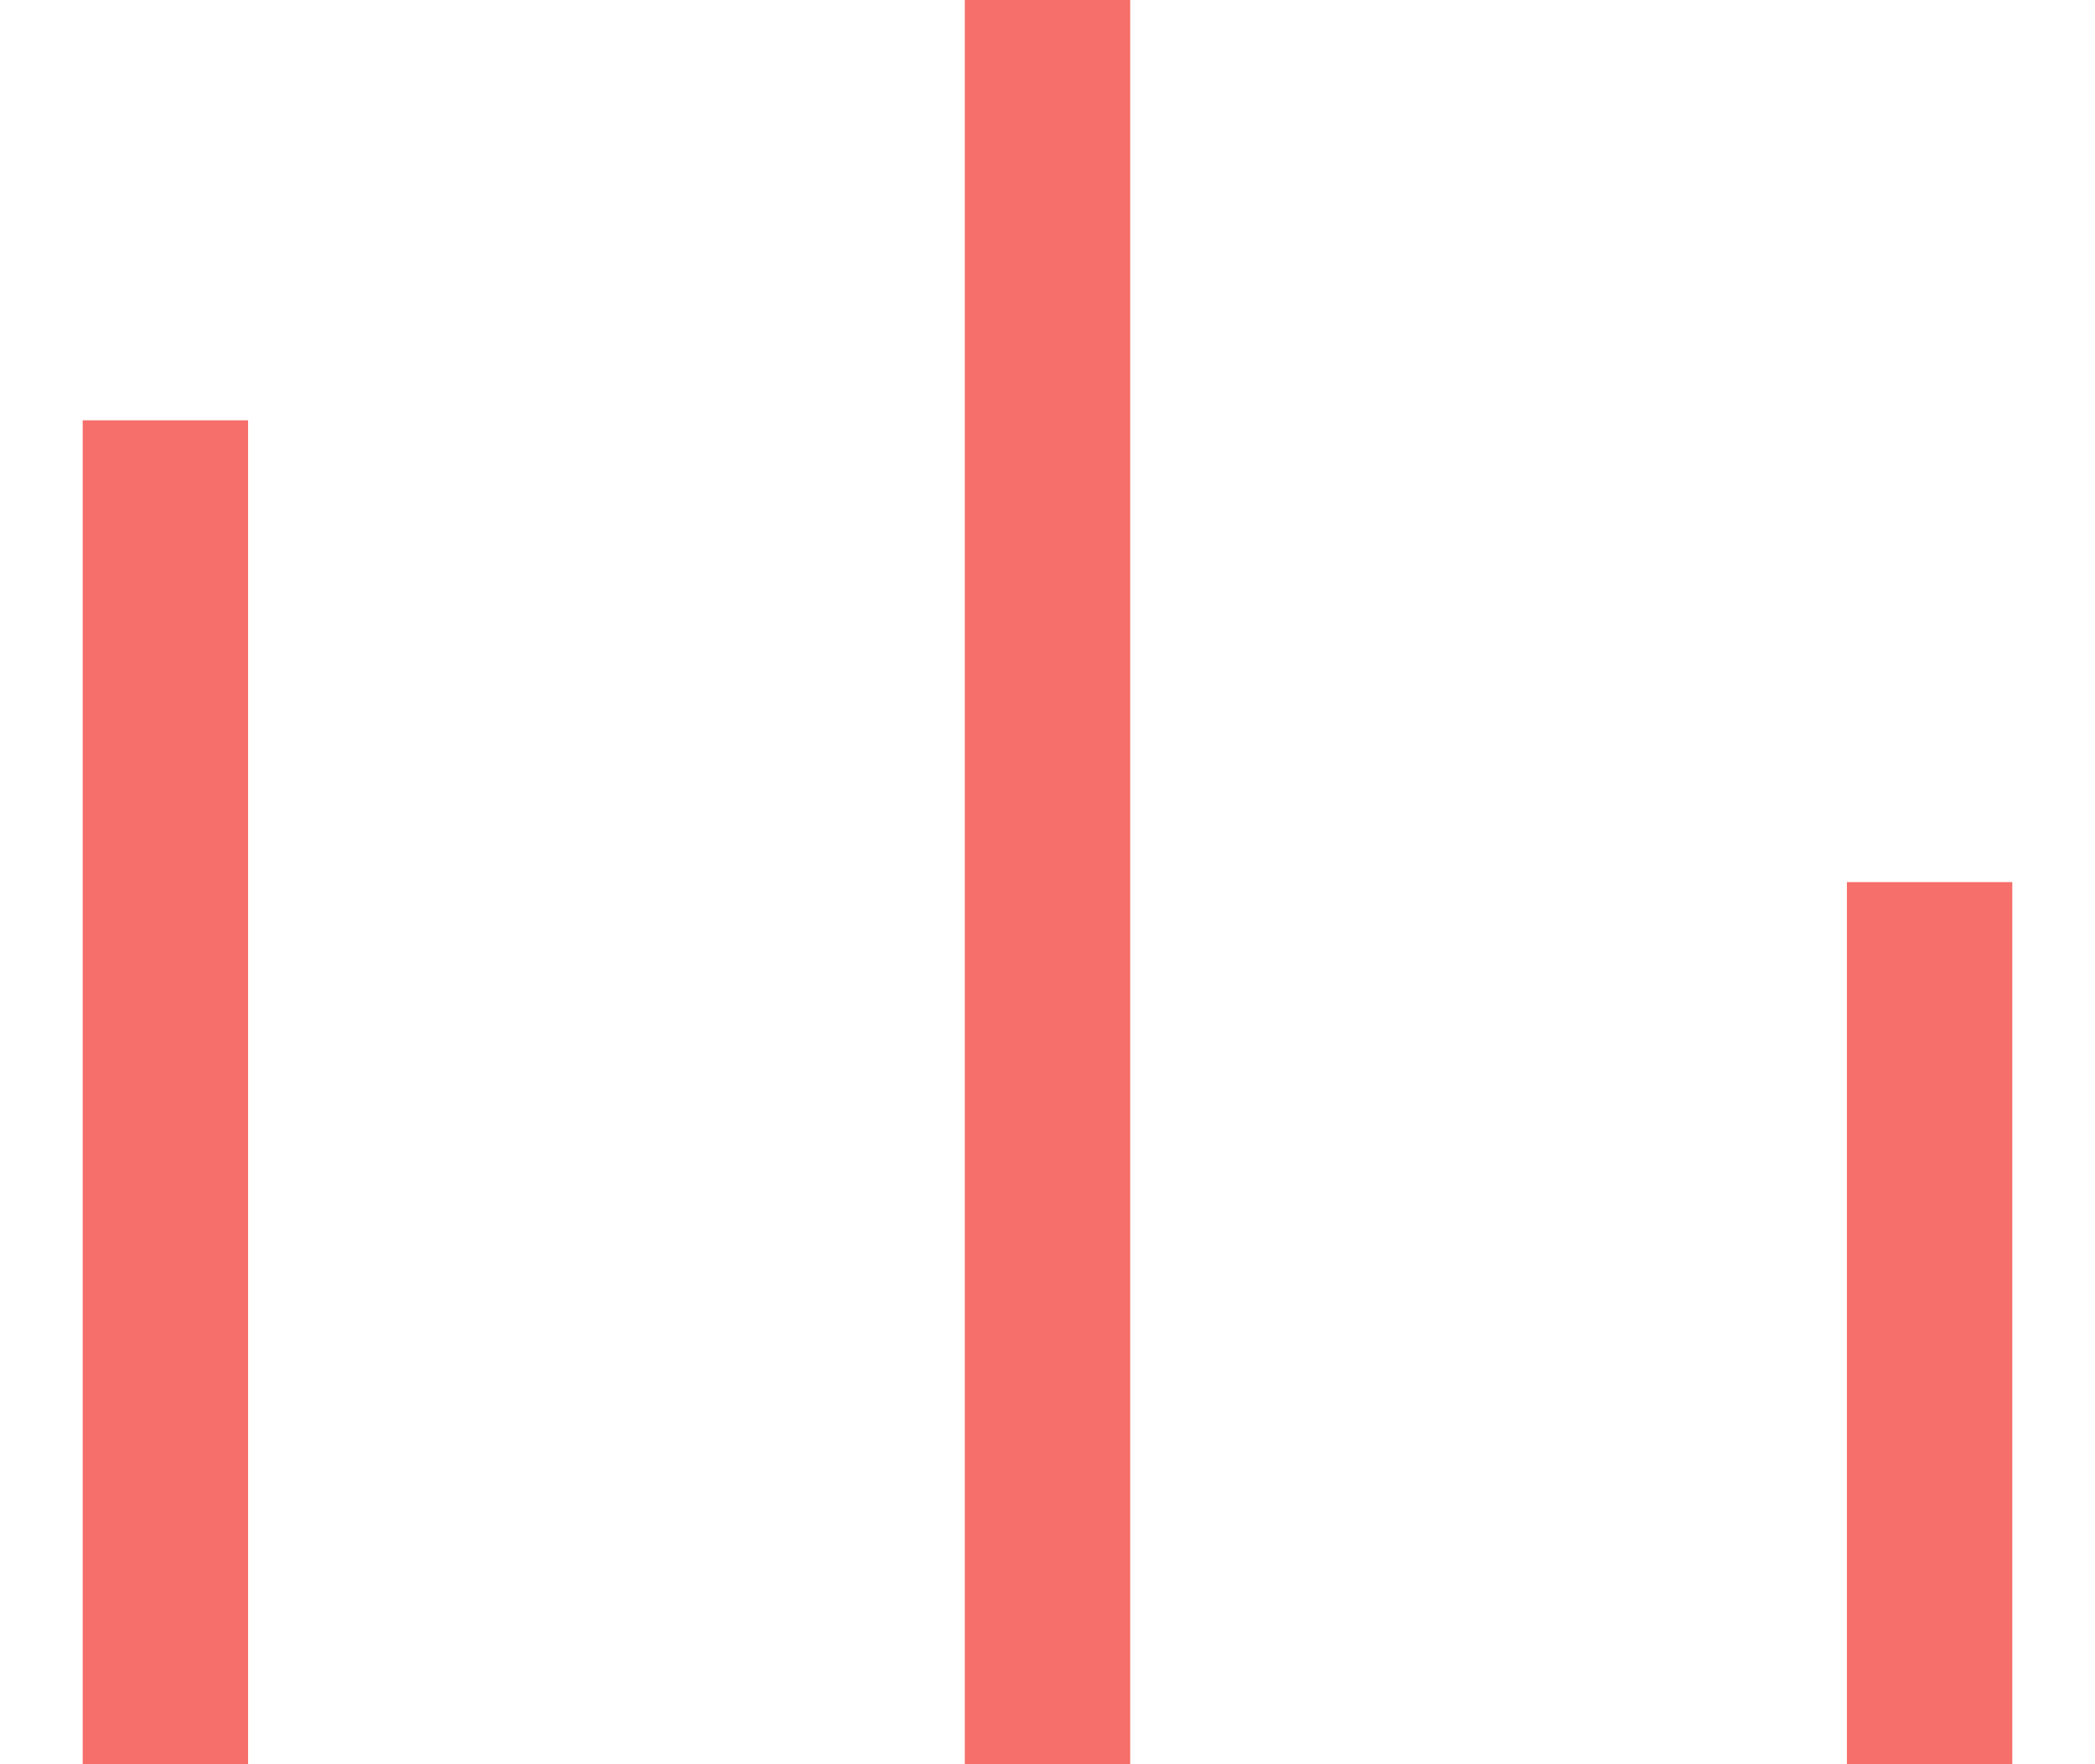 <?xml version="1.0" encoding="UTF-8"?>
<svg width="19px" height="16px" viewBox="0 0 19 16" version="1.1" xmlns="http://www.w3.org/2000/svg" xmlns:xlink="http://www.w3.org/1999/xlink">
    <!-- Generator: Sketch 55.2 (78181) - https://sketchapp.com -->
    <title>编组 16</title>
    <desc>Created with Sketch.</desc>
    <g id="页面1" stroke="none" stroke-width="1" fill="none" fill-rule="evenodd">
        <g id="daas文档" transform="translate(-657, -540)" stroke="#F66F6A" stroke-width="1.5">
            <g id="编组-16" transform="translate(658, 540)">
                <path d="M8.5,16 L8.5,0" id="Stroke-1"></path>
                <path d="M0.5,16 L0.5,3.812" id="Stroke-3"></path>
                <path d="M16.5,16 L16.5,8" id="Stroke-5"></path>
            </g>
        </g>
    </g>
</svg>